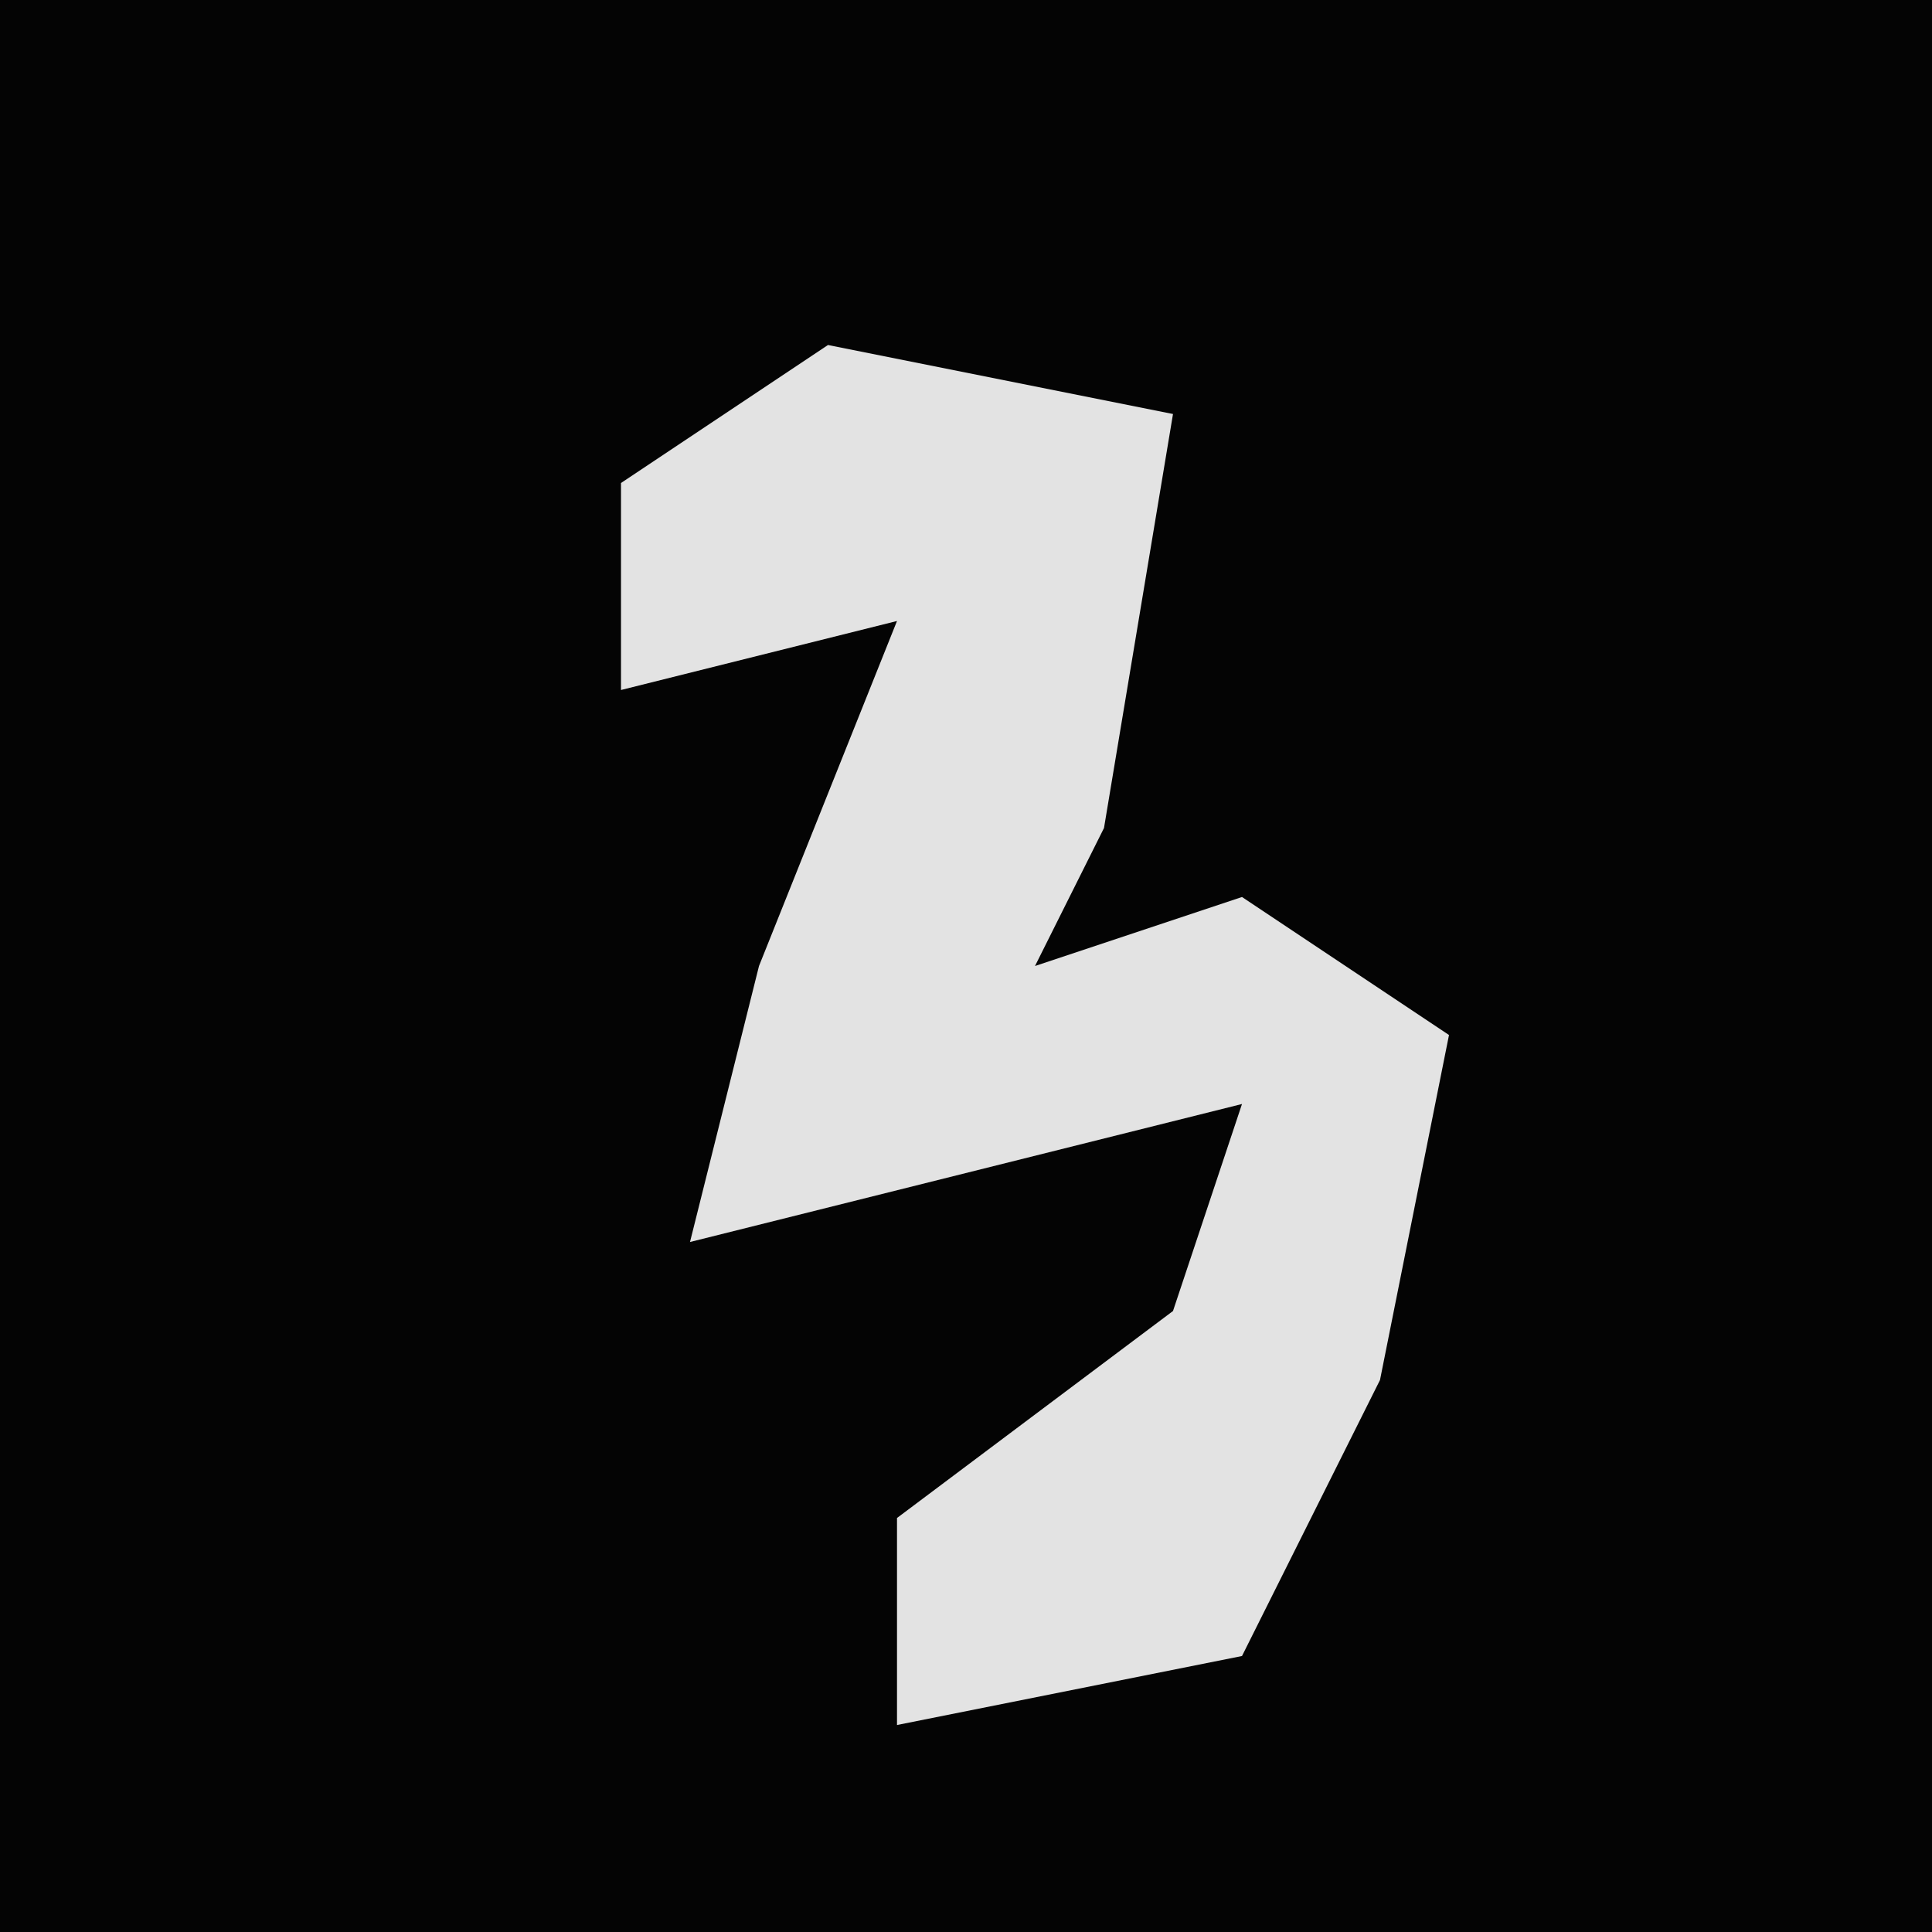 <?xml version="1.0" encoding="UTF-8"?>
<svg version="1.1" xmlns="http://www.w3.org/2000/svg" width="28" height="28">
<path d="M0,0 L28,0 L28,28 L0,28 Z " fill="#040404" transform="translate(0,0)"/>
<path d="M0,0 L5,1 L4,7 L3,9 L6,8 L9,10 L8,15 L6,19 L1,20 L1,17 L5,14 L6,11 L-2,13 L-1,9 L1,4 L-3,5 L-3,2 Z " fill="#E3E3E3" transform="translate(12,5)"/>
</svg>
